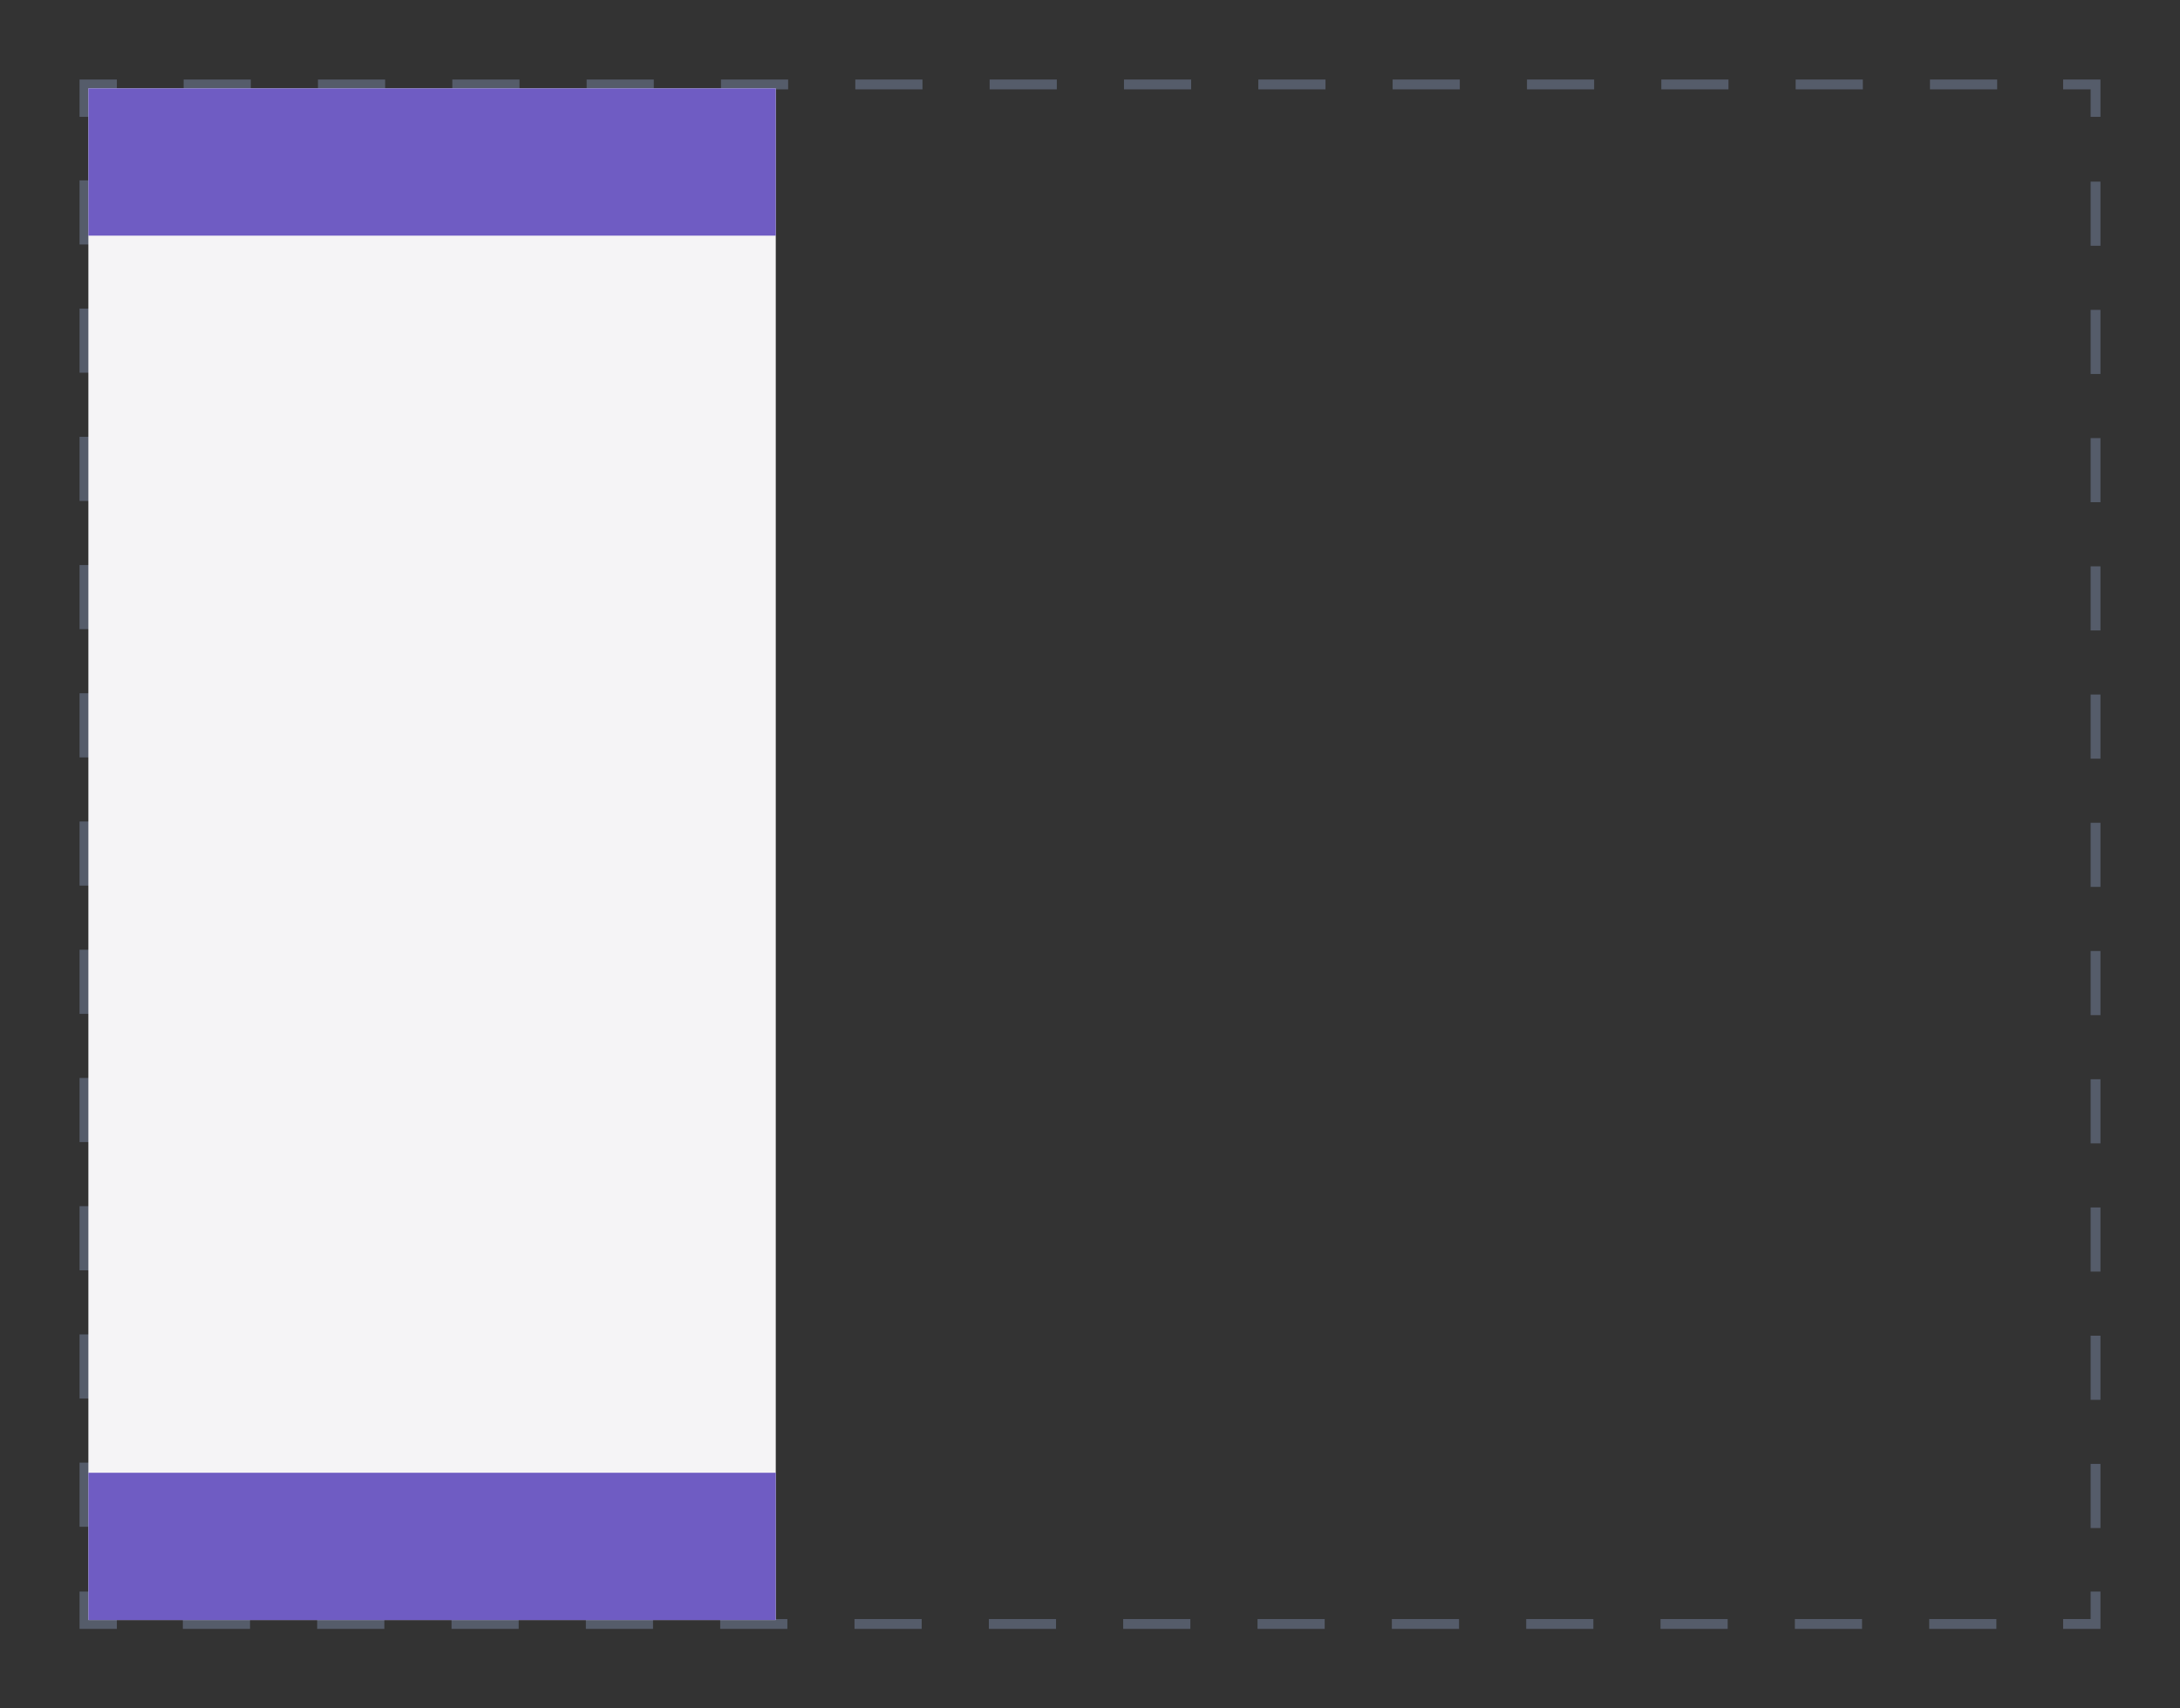 <svg width="222" height="174" viewBox="0 0 222 174" fill="none" xmlns="http://www.w3.org/2000/svg">
<rect x="0" y="0" width="222" height="174" fill="#333333" stroke="none"/>
<path d="M213.4 162.1V165.4H210.1" stroke="#555C6A" stroke-miterlimit="10"/>
<path d="M203.3 165.4H15.3" stroke="#555C6A" stroke-miterlimit="10" stroke-dasharray="6.84 6.84"/>
<path d="M11.9 165.4H8.6V162.1" stroke="#555C6A" stroke-miterlimit="10"/>
<path d="M8.6 155.5V15.2" stroke="#555C6A" stroke-miterlimit="10" stroke-dasharray="6.53 6.53"/>
<path d="M8.6 11.9V8.6H11.9" stroke="#555C6A" stroke-miterlimit="10"/>
<path d="M18.7 8.6H206.7" stroke="#555C6A" stroke-miterlimit="10" stroke-dasharray="6.84 6.84"/>
<path d="M210.1 8.6H213.4V11.9" stroke="#555C6A" stroke-miterlimit="10"/>
<path d="M213.4 18.5V158.8" stroke="#555C6A" stroke-miterlimit="10" stroke-dasharray="6.53 6.53"/>
<path d="M77 165.4V8.6" stroke="#555C6A" stroke-miterlimit="10" stroke-dasharray="6.62 6.62"/>
<rect x="9" y="9" width="70" height="156" fill="#F5F4F6"/>
<rect x="9" y="9" width="70" height="15" fill="#6F5CC3"/>
<rect x="9" y="150" width="70" height="15" fill="#6F5CC3"/>
</svg>
